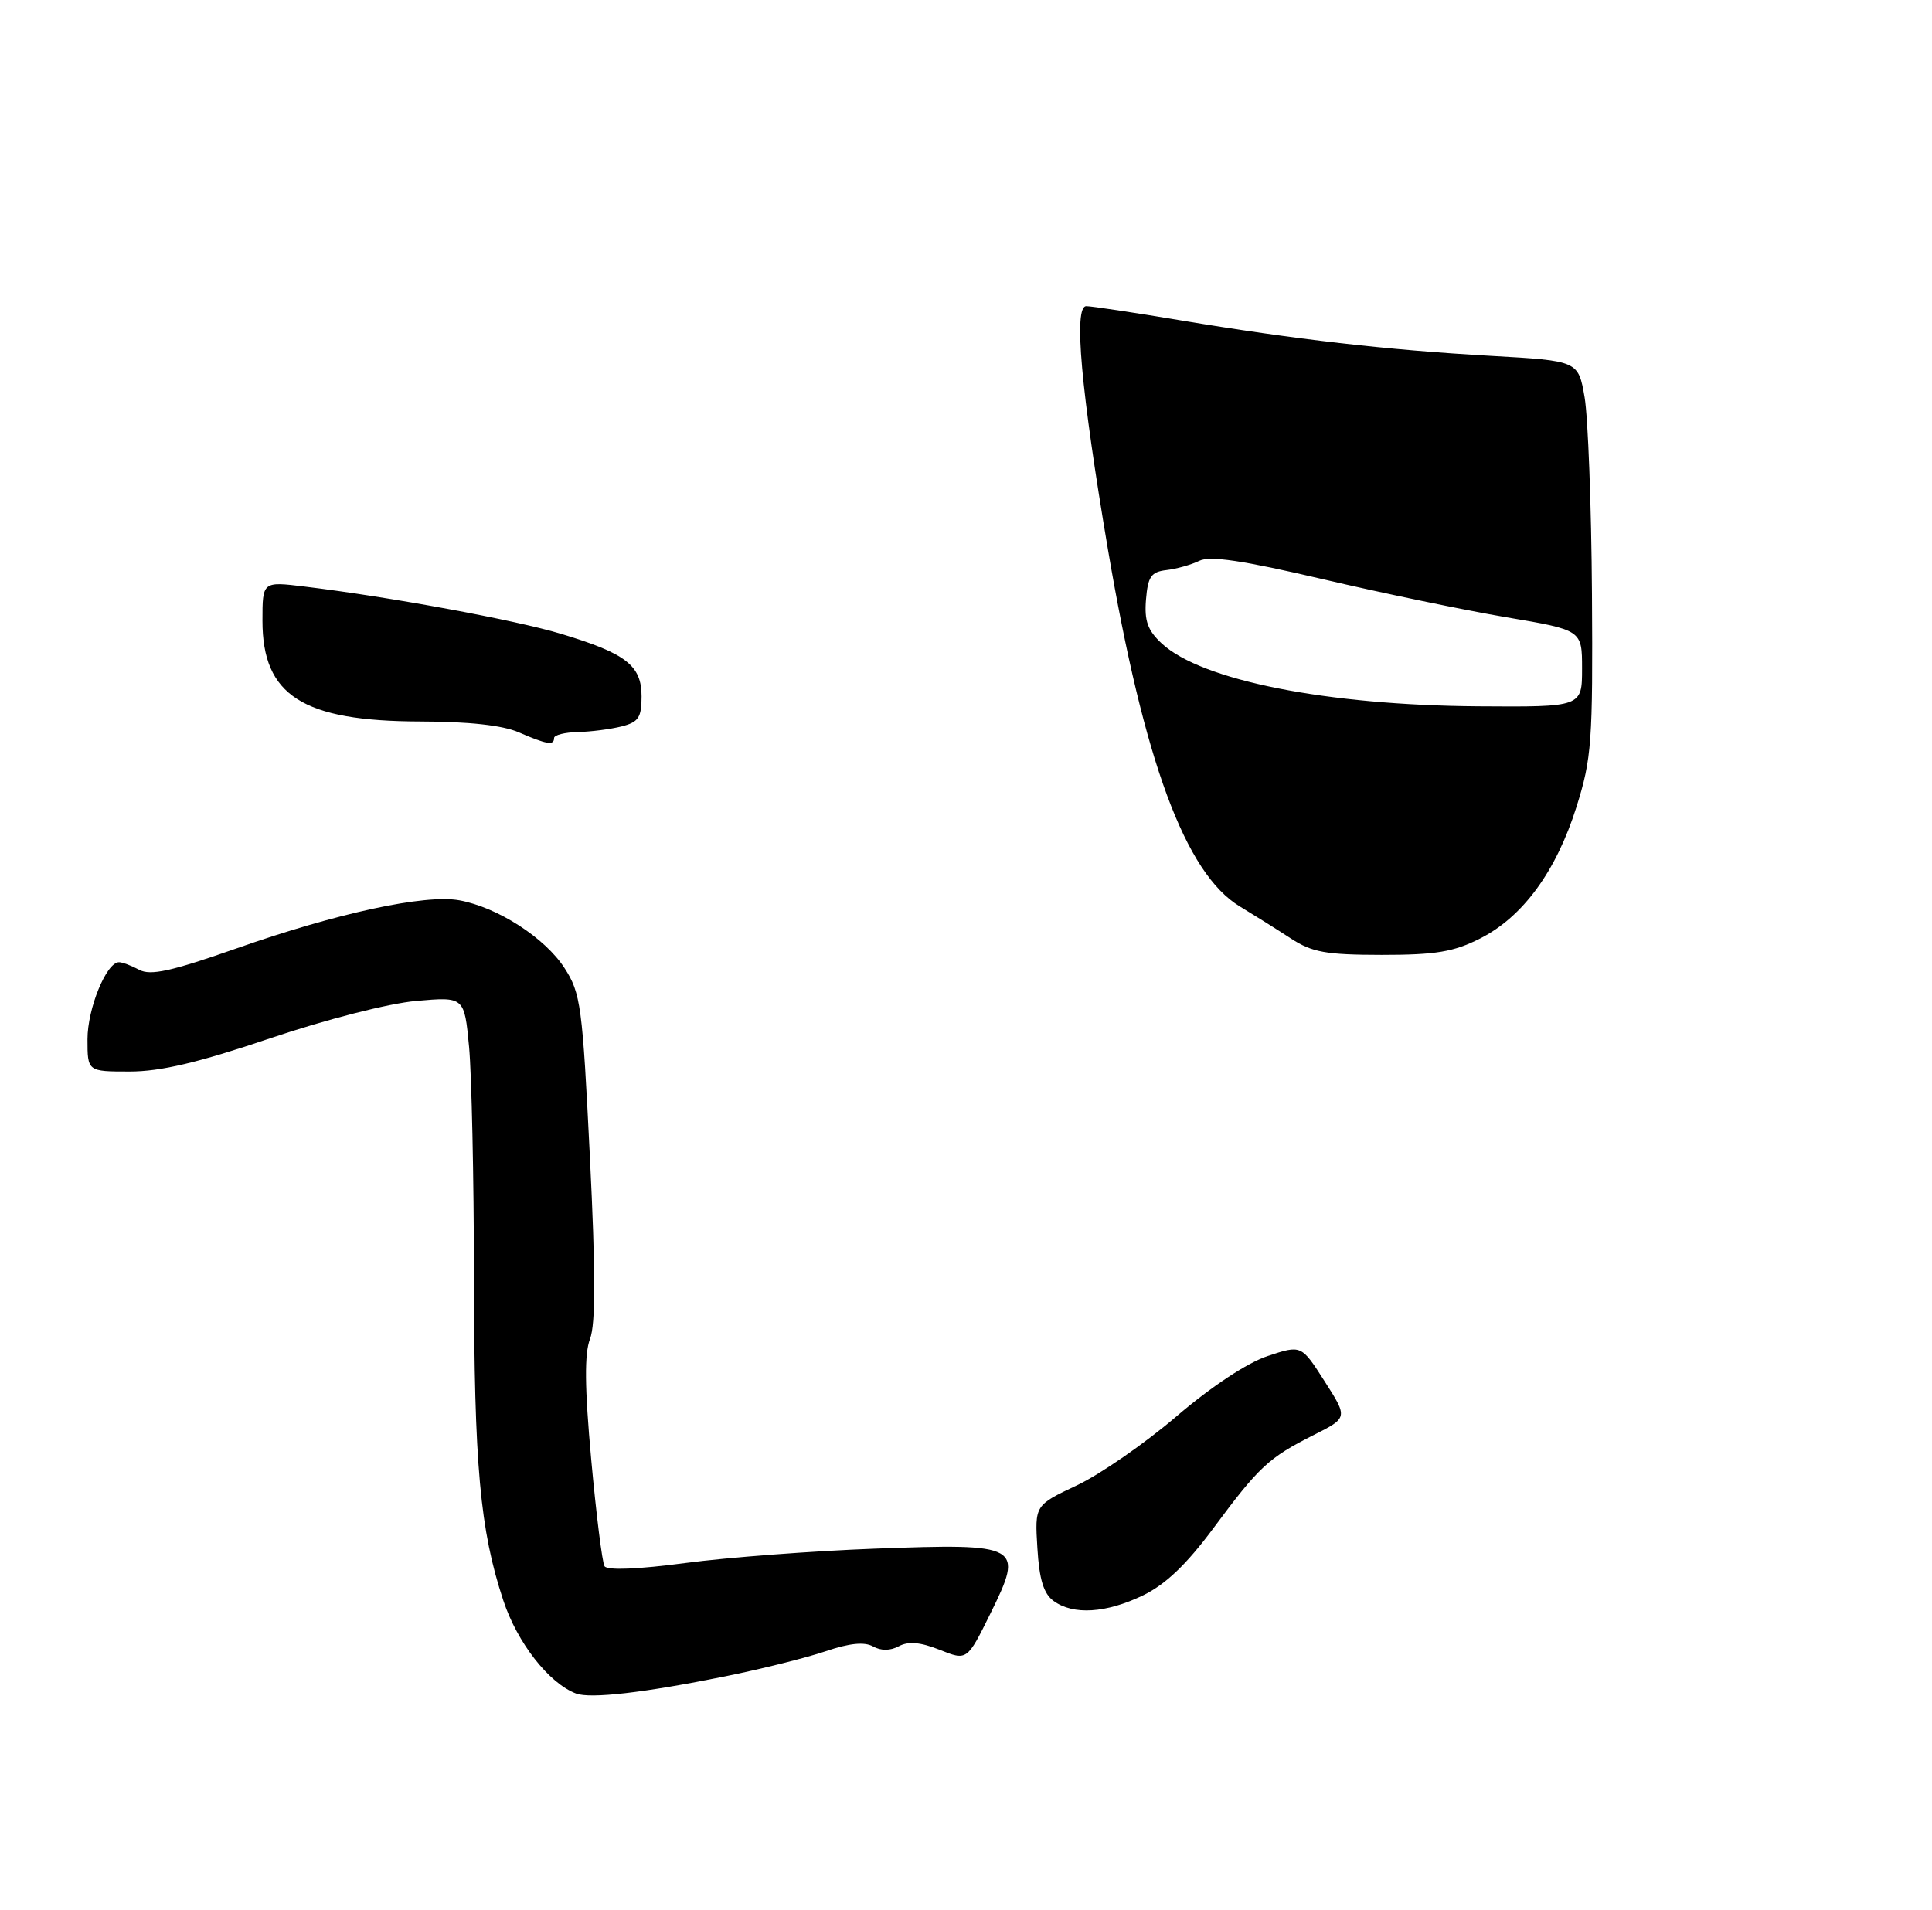 <?xml version="1.0" encoding="UTF-8" standalone="no"?>
<!DOCTYPE svg PUBLIC "-//W3C//DTD SVG 1.1//EN" "http://www.w3.org/Graphics/SVG/1.1/DTD/svg11.dtd" >
<svg xmlns="http://www.w3.org/2000/svg" xmlns:xlink="http://www.w3.org/1999/xlink" version="1.1" viewBox="0 0 265 262">
 <g >
 <path fill="currentColor"
d=" M 99.50 229.97 C 104.45 228.97 110.64 227.42 113.26 226.53 C 116.52 225.42 118.56 225.22 119.74 225.87 C 120.84 226.49 122.11 226.48 123.30 225.84 C 124.61 225.14 126.26 225.29 128.90 226.34 C 132.65 227.84 132.65 227.84 135.87 221.31 C 140.48 211.97 140.03 211.72 120.00 212.46 C 111.47 212.78 99.78 213.66 94.00 214.43 C 87.52 215.29 83.28 215.46 82.92 214.87 C 82.60 214.35 81.78 207.76 81.09 200.21 C 80.19 190.27 80.15 185.72 80.93 183.68 C 81.70 181.65 81.70 174.55 80.91 158.68 C 79.89 137.99 79.66 136.25 77.43 132.81 C 74.75 128.65 68.25 124.47 63.00 123.51 C 58.29 122.66 46.26 125.25 32.41 130.12 C 23.50 133.25 20.64 133.88 19.10 133.05 C 18.02 132.47 16.76 132.00 16.32 132.01 C 14.59 132.02 12.00 138.36 12.00 142.58 C 12.00 147.00 12.00 147.00 17.79 147.00 C 22.03 147.00 27.20 145.78 37.04 142.45 C 44.78 139.84 53.30 137.66 57.09 137.32 C 63.69 136.74 63.69 136.74 64.34 143.62 C 64.69 147.40 65.00 161.53 65.01 175.00 C 65.04 201.09 65.83 209.87 69.04 219.58 C 70.95 225.36 75.28 230.91 79.00 232.33 C 80.97 233.08 88.36 232.23 99.50 229.97 Z  M 156.78 218.87 C 159.88 217.36 162.74 214.64 166.46 209.62 C 172.71 201.19 174.02 199.98 180.19 196.87 C 184.89 194.50 184.89 194.50 181.69 189.50 C 178.50 184.50 178.50 184.50 173.88 186.03 C 171.08 186.96 166.15 190.22 161.38 194.30 C 157.05 198.01 150.90 202.27 147.72 203.77 C 141.93 206.50 141.93 206.50 142.29 212.38 C 142.55 216.69 143.15 218.64 144.51 219.63 C 147.20 221.60 151.71 221.32 156.78 218.87 Z  M 76.00 101.25 C 76.00 100.84 77.47 100.47 79.25 100.43 C 81.04 100.39 83.74 100.04 85.25 99.66 C 87.58 99.07 88.00 98.44 88.00 95.54 C 88.00 91.30 85.88 89.65 77.00 86.97 C 70.69 85.06 53.46 81.89 41.75 80.47 C 36.00 79.77 36.00 79.77 36.00 85.16 C 36.00 95.43 41.51 98.94 57.64 98.98 C 64.28 98.99 68.93 99.50 71.14 100.46 C 75.00 102.14 76.00 102.30 76.00 101.25 Z  M 177.06 128.75 C 175.17 127.51 172.02 125.54 170.07 124.36 C 162.59 119.84 156.91 104.47 151.97 75.39 C 148.26 53.49 147.23 42.00 149.00 42.00 C 149.70 42.00 155.50 42.87 161.89 43.94 C 177.65 46.57 190.20 48.01 204.49 48.82 C 216.48 49.50 216.48 49.50 217.35 54.50 C 217.82 57.25 218.28 69.40 218.36 81.50 C 218.49 101.78 218.32 104.06 216.24 110.68 C 213.46 119.52 208.88 125.79 203.02 128.75 C 199.39 130.59 196.93 131.00 189.54 131.00 C 181.86 130.99 179.98 130.65 177.06 128.75 Z  M 217.00 91.72 C 217.00 86.44 217.00 86.44 206.65 84.69 C 200.96 83.73 189.60 81.37 181.40 79.45 C 170.47 76.89 165.97 76.22 164.50 76.94 C 163.40 77.48 161.38 78.05 160.00 78.21 C 157.90 78.45 157.45 79.10 157.19 82.24 C 156.95 85.18 157.41 86.48 159.36 88.29 C 164.83 93.35 181.95 96.75 202.75 96.90 C 217.00 97.00 217.00 97.00 217.00 91.72 Z "/>
</g>
</svg>